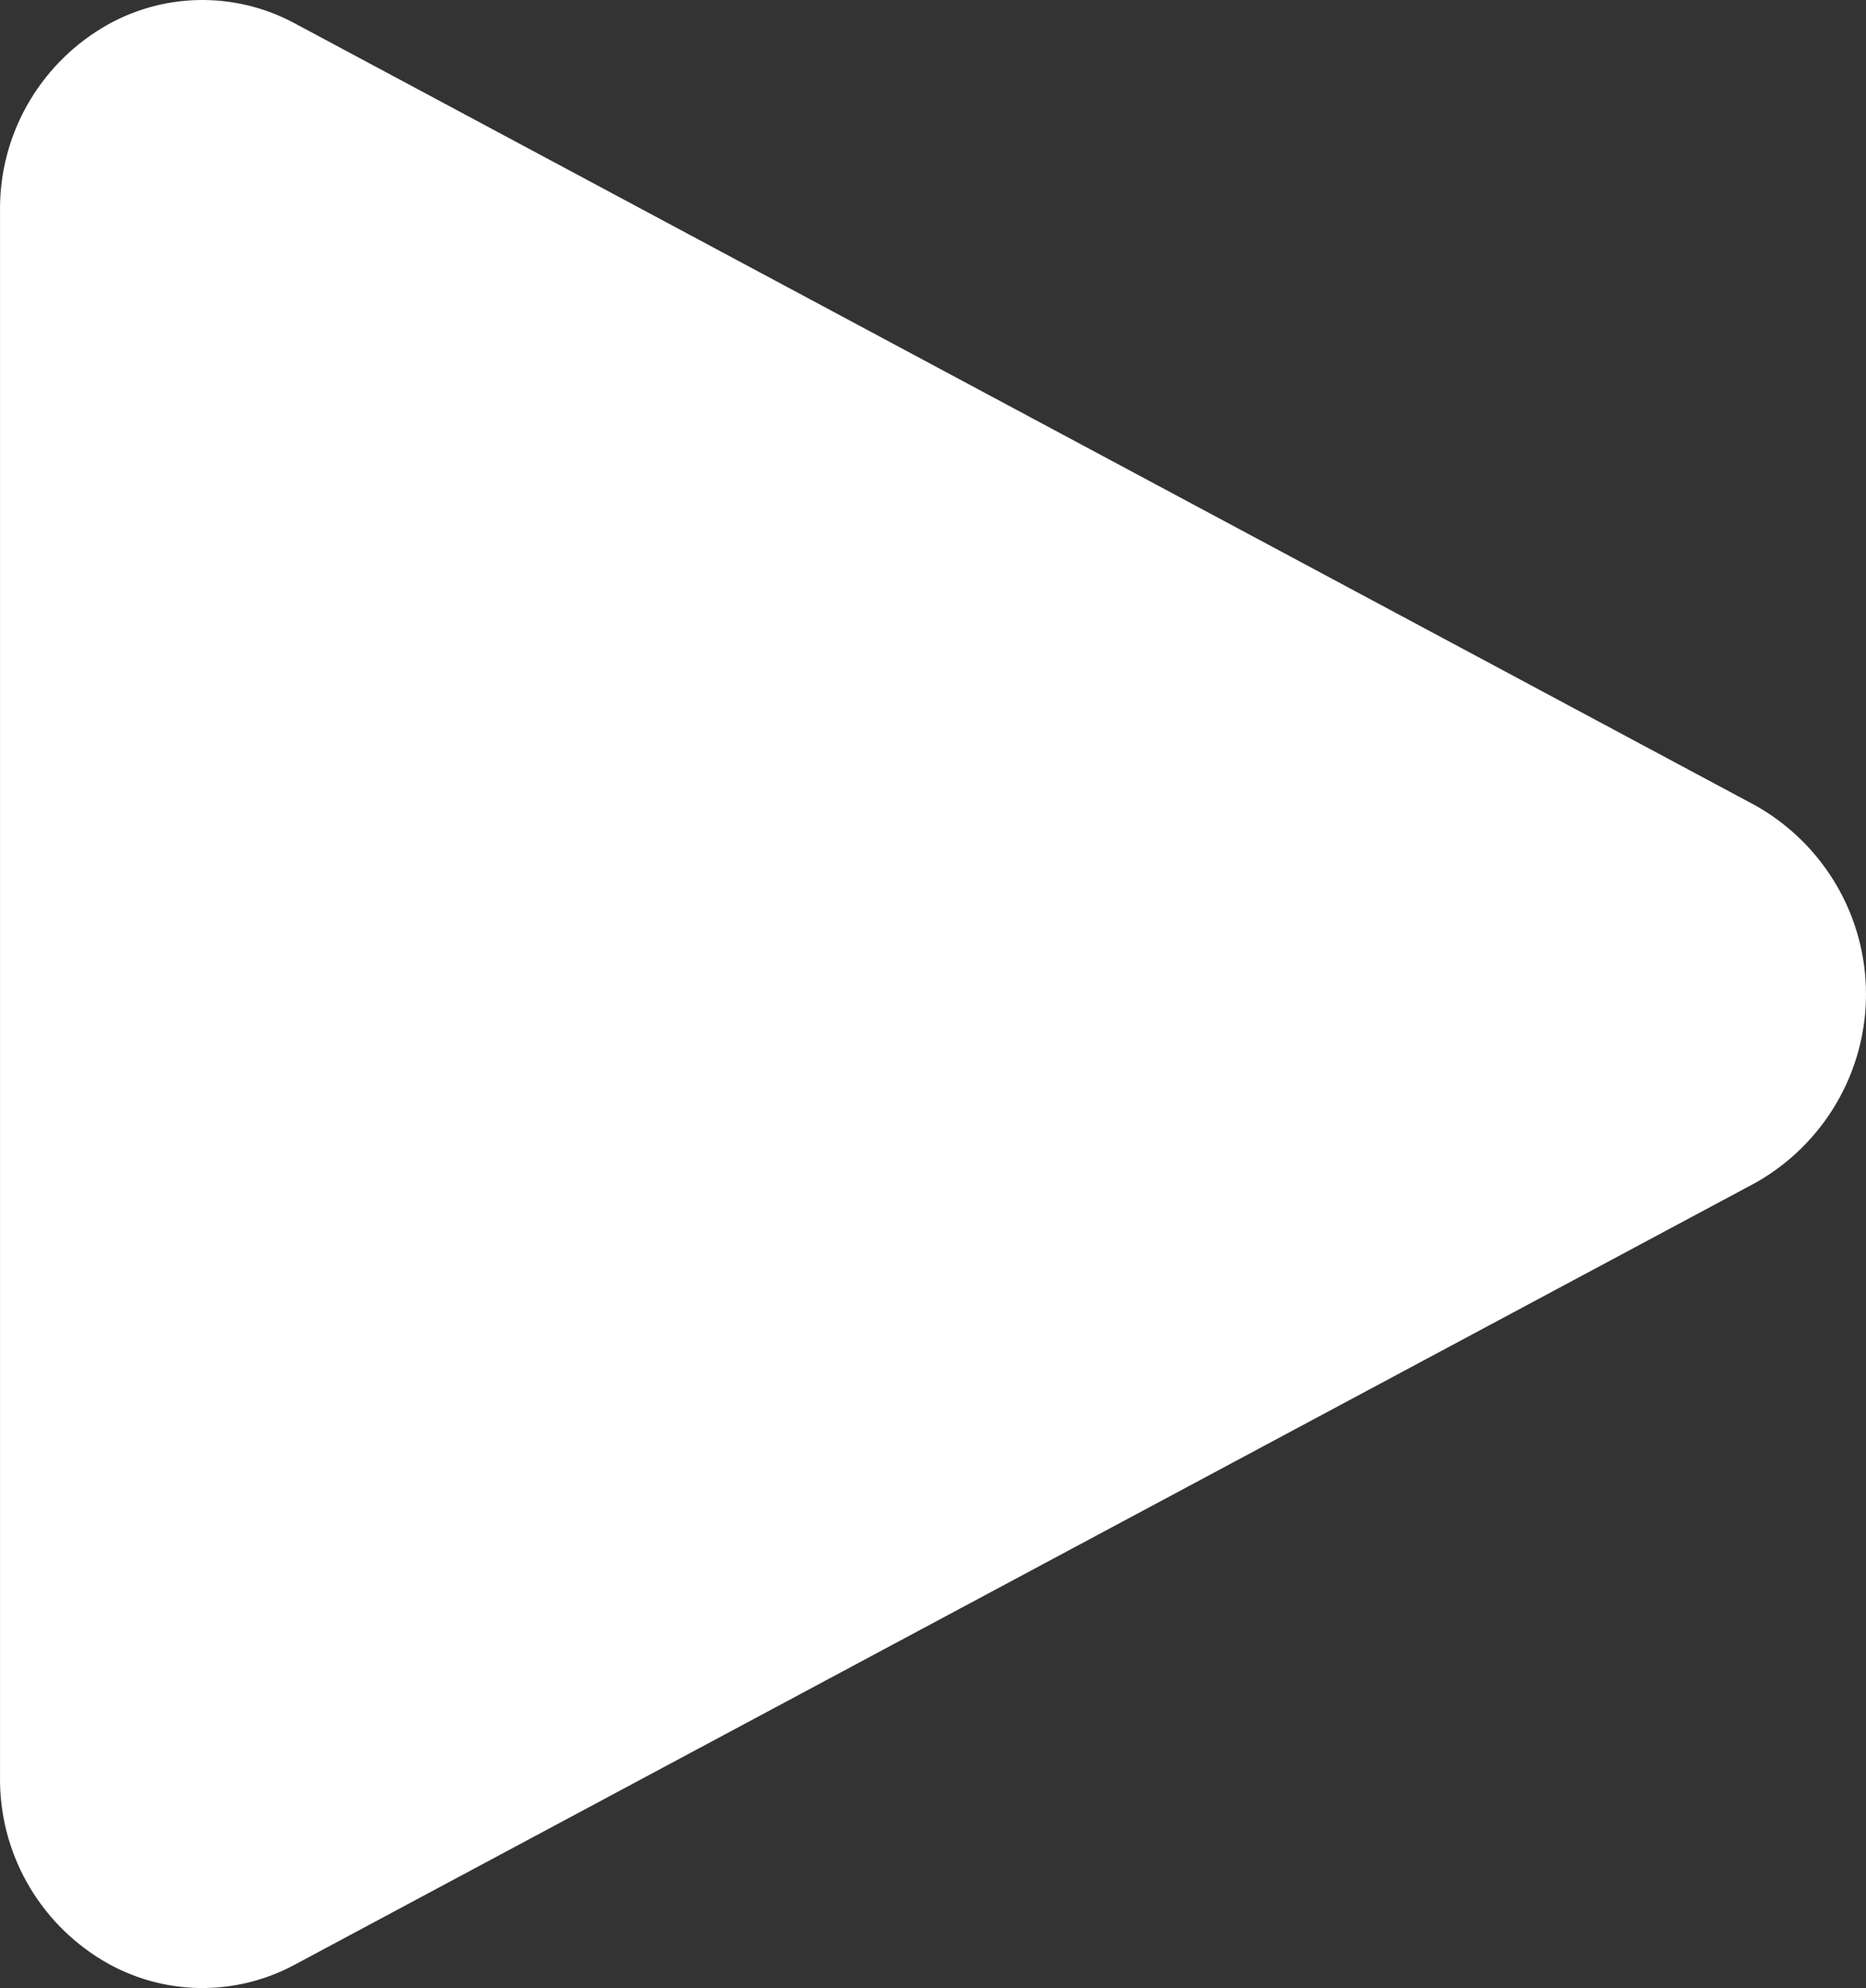 <svg width="46" height="49" viewBox="0 0 46 49" fill="none" xmlns="http://www.w3.org/2000/svg">
<rect x="0" y="0" width="46" height="49" fill="#333333" stroke="none"/>
<path d="M43.285 19.859L7.265 0.575C6.535 0.181 5.713 -0.017 4.882 0.001C4.051 0.02 3.239 0.254 2.527 0.682C1.743 1.153 1.098 1.821 0.654 2.619C0.211 3.416 -0.014 4.315 0.001 5.226V43.78C-0.013 44.69 0.213 45.588 0.656 46.384C1.099 47.18 1.744 47.847 2.527 48.318C3.239 48.746 4.051 48.98 4.882 48.999C5.713 49.017 6.535 48.819 7.265 48.425L43.285 29.148C44.11 28.681 44.795 28.005 45.272 27.189C45.749 26.373 46 25.447 46 24.503C46 23.56 45.749 22.633 45.272 21.817C44.795 21.002 44.11 20.326 43.285 19.859V19.859Z" fill="white"/>
</svg>
